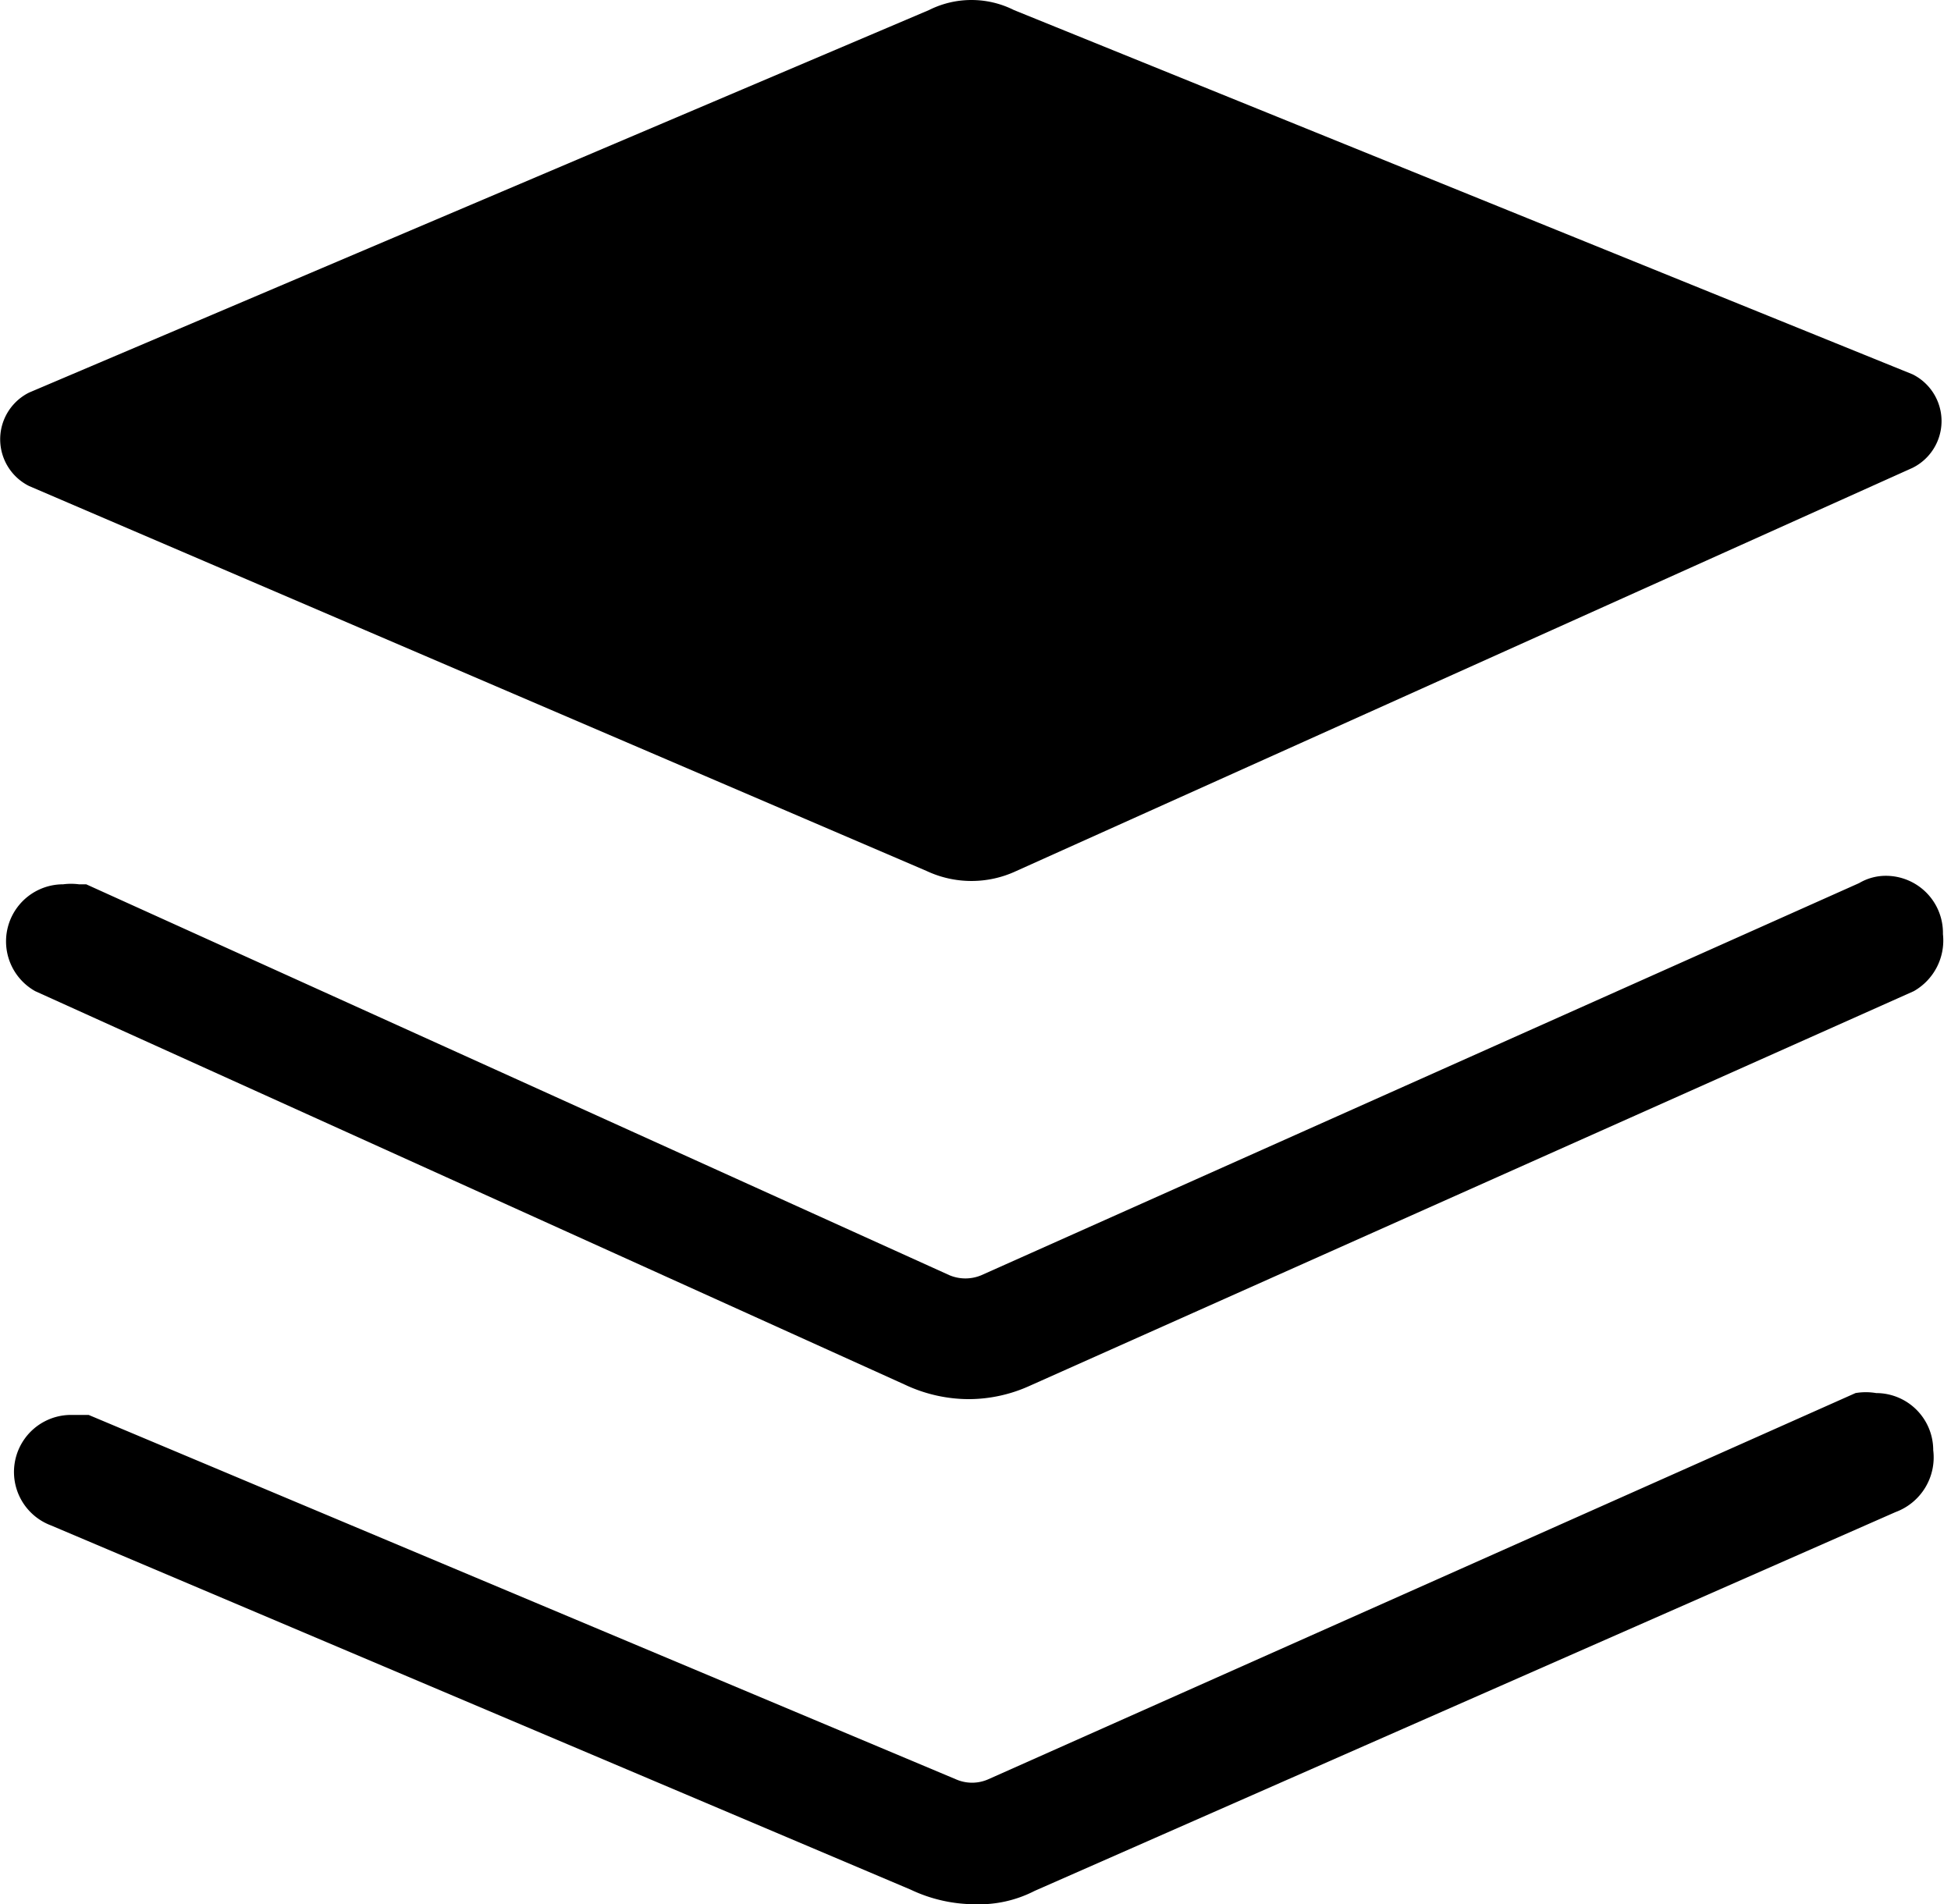 <?xml version="1.0" standalone="no"?><!DOCTYPE svg PUBLIC "-//W3C//DTD SVG 1.1//EN" "http://www.w3.org/Graphics/SVG/1.1/DTD/svg11.dtd"><svg t="1552450141760" class="icon" style="" viewBox="0 0 1049 1024" version="1.1" xmlns="http://www.w3.org/2000/svg" p-id="19859" xmlns:xlink="http://www.w3.org/1999/xlink" width="204.883" height="200"><defs><style type="text/css"></style></defs><path d="M498.175 468.332L15.67 261.358a28.075 28.075 0 0 1 0-50.275L499.481 5.415a50.927 50.927 0 0 1 45.704 0l483.158 195.875a28.075 28.075 0 0 1 0 50.275L546.491 468.332a56.804 56.804 0 0 1-48.316 0zM1039.443 779.773a30.687 30.687 0 0 0-30.687-30.687 33.299 33.299 0 0 0-11.1 0l-466.182 207.627a21.546 21.546 0 0 1-17.629 0l-466.182-195.875H37.869a30.687 30.687 0 0 0-10.447 59.415l462.265 195.875a80.962 80.962 0 0 0 34.605 7.835 65.292 65.292 0 0 0 31.993-7.182l462.918-203.71a31.34 31.34 0 0 0 20.24-33.299z" p-id="19860"></path><path d="M1044.666 502.284a30.687 30.687 0 0 0-30.687-31.34 28.075 28.075 0 0 0-14.364 3.917L527.556 685.753a22.199 22.199 0 0 1-16.976 0L46.357 475.514H42.44a32.646 32.646 0 0 0-8.488 0 30.687 30.687 0 0 0-15.017 57.457l467.488 211.545a80.962 80.962 0 0 0 34.605 7.835 79.656 79.656 0 0 0 32.646-7.182l475.323-212.198a31.34 31.34 0 0 0 15.67-30.687z" p-id="19861"></path></svg>